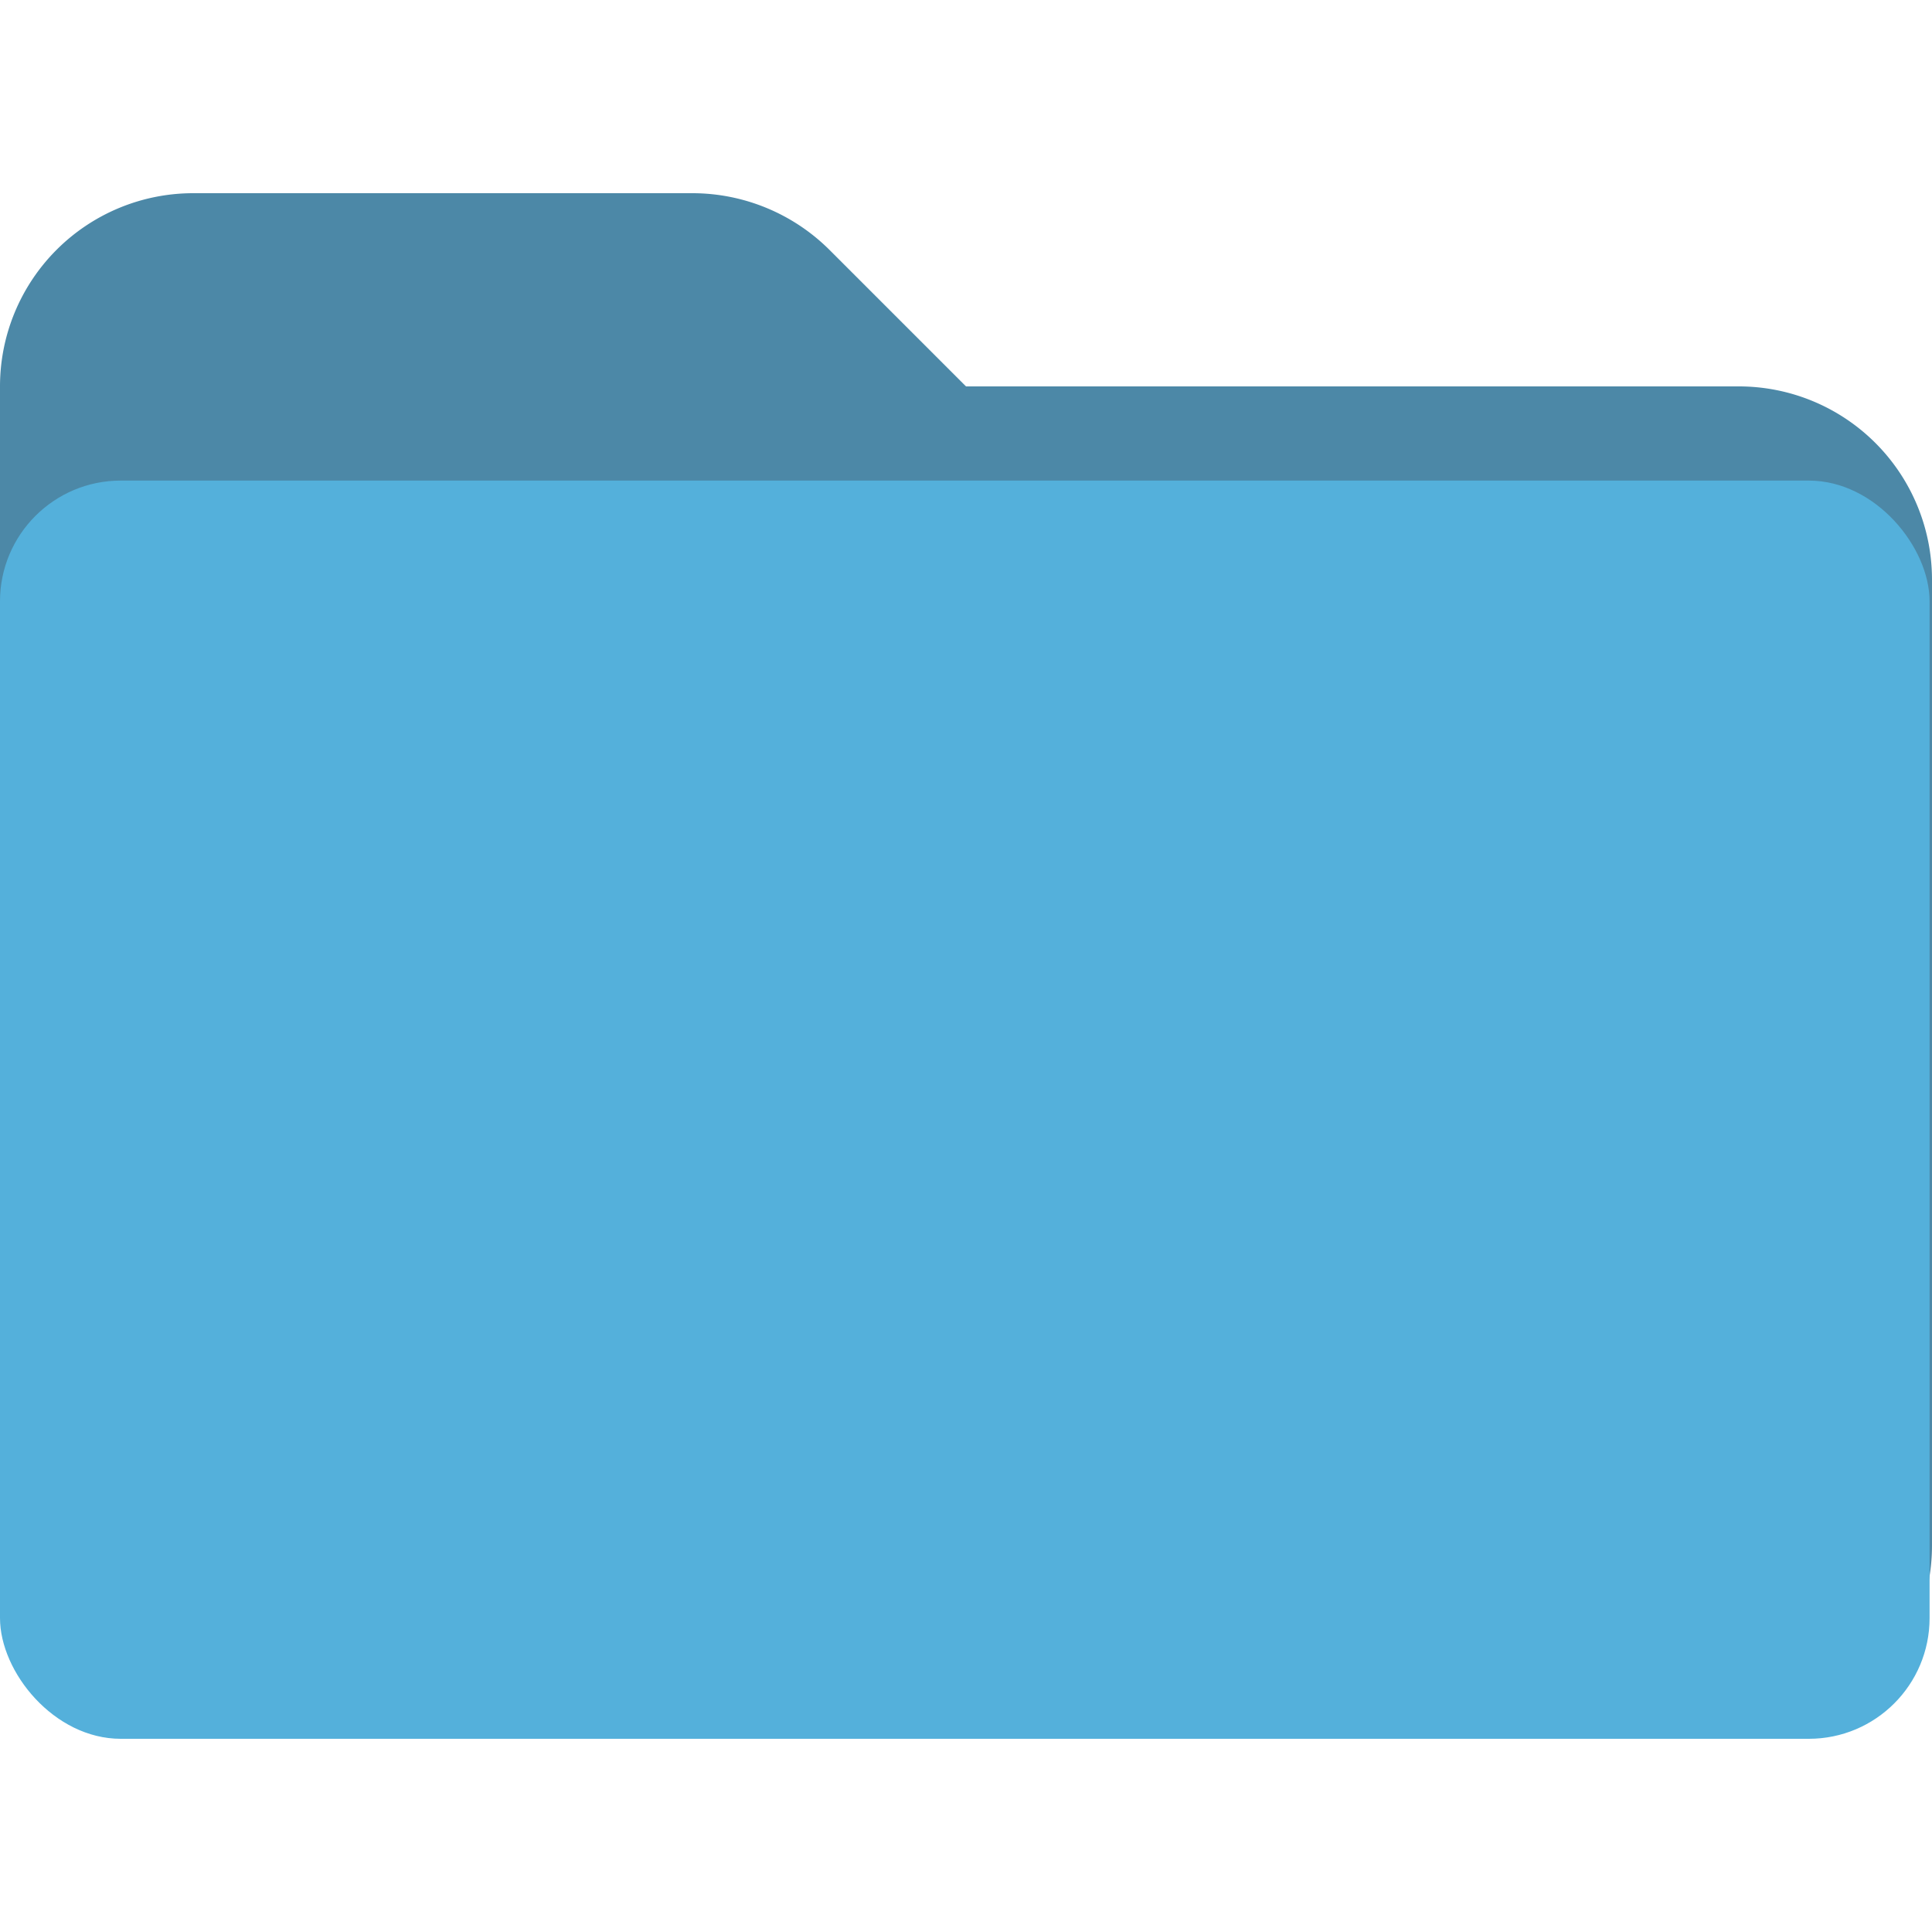 <svg id="Layer_1" data-name="Layer 1" xmlns="http://www.w3.org/2000/svg" viewBox="0 0 16 16"><rect width="16" height="16" style="fill:none"/><path d="M14.4,3.2H8L6.87,2.07A1.61,1.61,0,0,0,5.74,1.6H1.6A1.6,1.6,0,0,0,0,3.2v9.6a1.6,1.6,0,0,0,1.6,1.6H14.4A1.6,1.6,0,0,0,16,12.8v-8A1.6,1.6,0,0,0,14.4,3.2Z" style="fill:#4c88a7"/><rect y="3.98" width="15.98" height="10.42" rx="1" style="fill:#54b0db"/></svg>